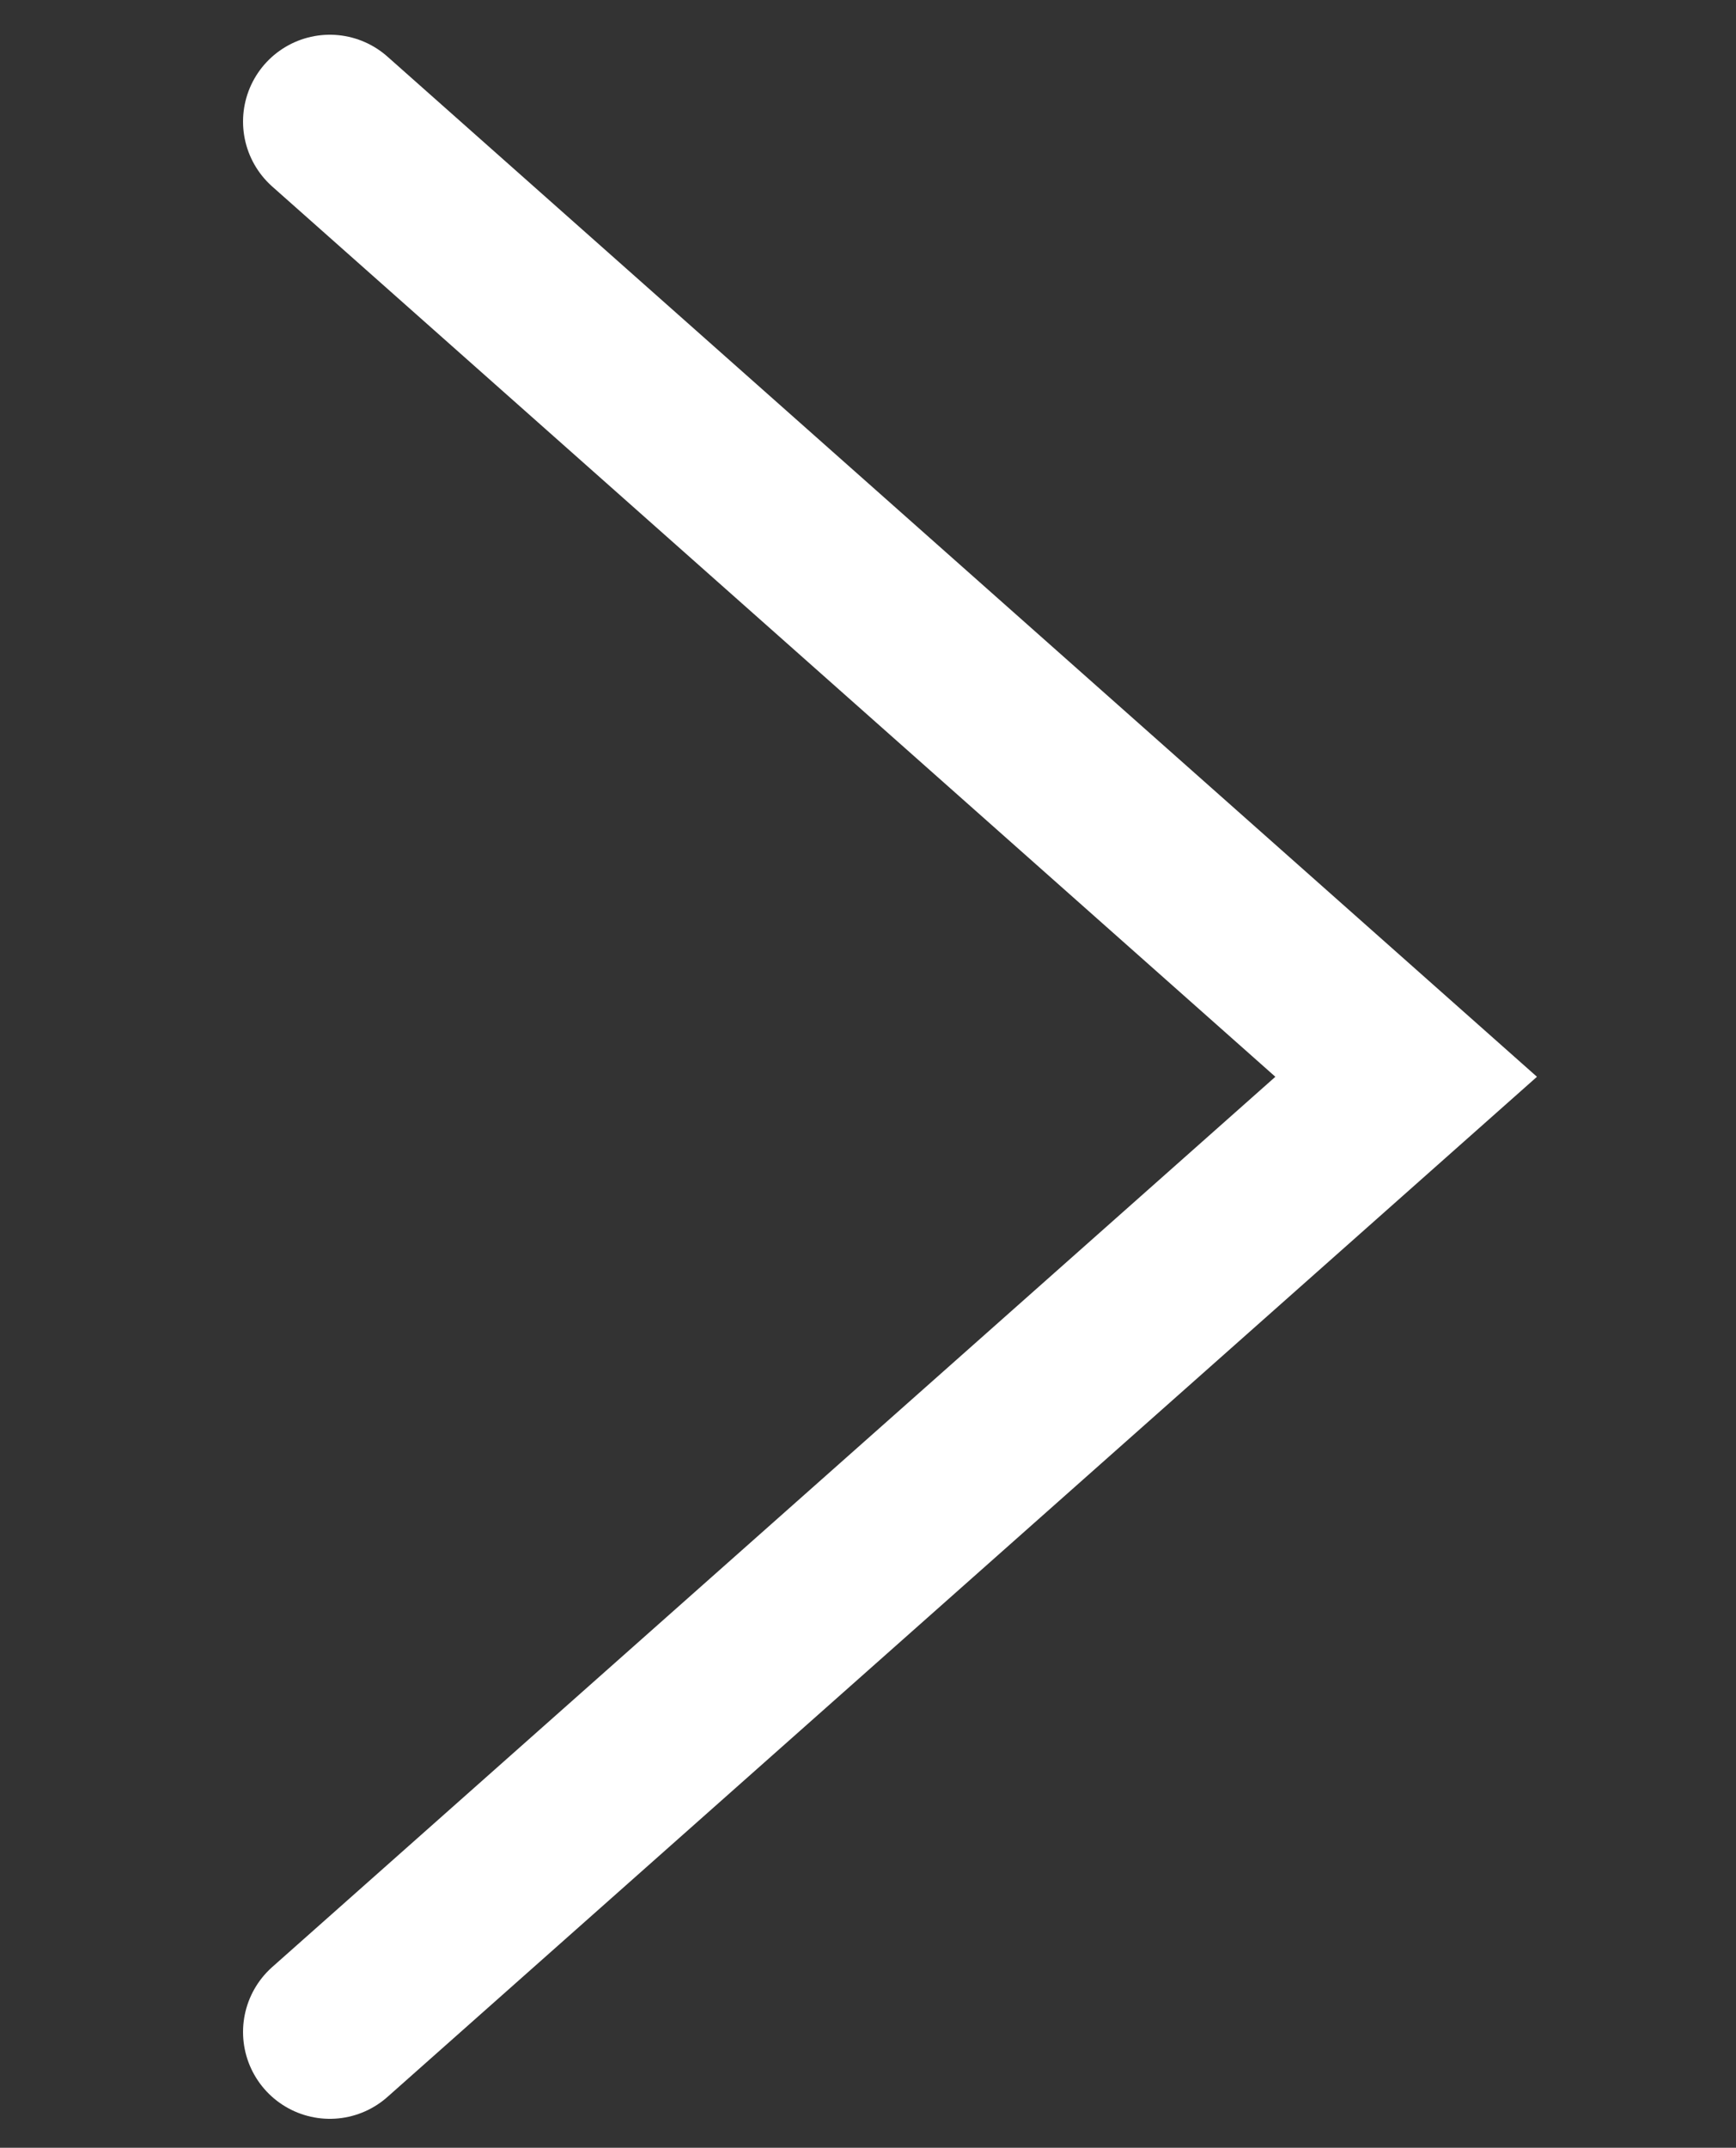 <?xml version="1.0" encoding="utf-8"?>
<!-- Generator: Adobe Illustrator 19.2.1, SVG Export Plug-In . SVG Version: 6.00 Build 0)  -->
<svg version="1.2" baseProfile="tiny" id="Layer_1" xmlns="http://www.w3.org/2000/svg" xmlns:xlink="http://www.w3.org/1999/xlink"
	 x="0px" y="0px" width="30px" height="37.1px" viewBox="0 0 30 37.1" xml:space="preserve">
<rect x="0" y="0" width="30" height="37.1" fill="#333333" stroke="none"/>
<polyline fill="none" stroke="#FFFFFF" stroke-width="3" stroke-linecap="round" stroke-miterlimit="10" points="5.7,35.1 
	24.3,18.6 5.7,2.1 "/>
</svg>
